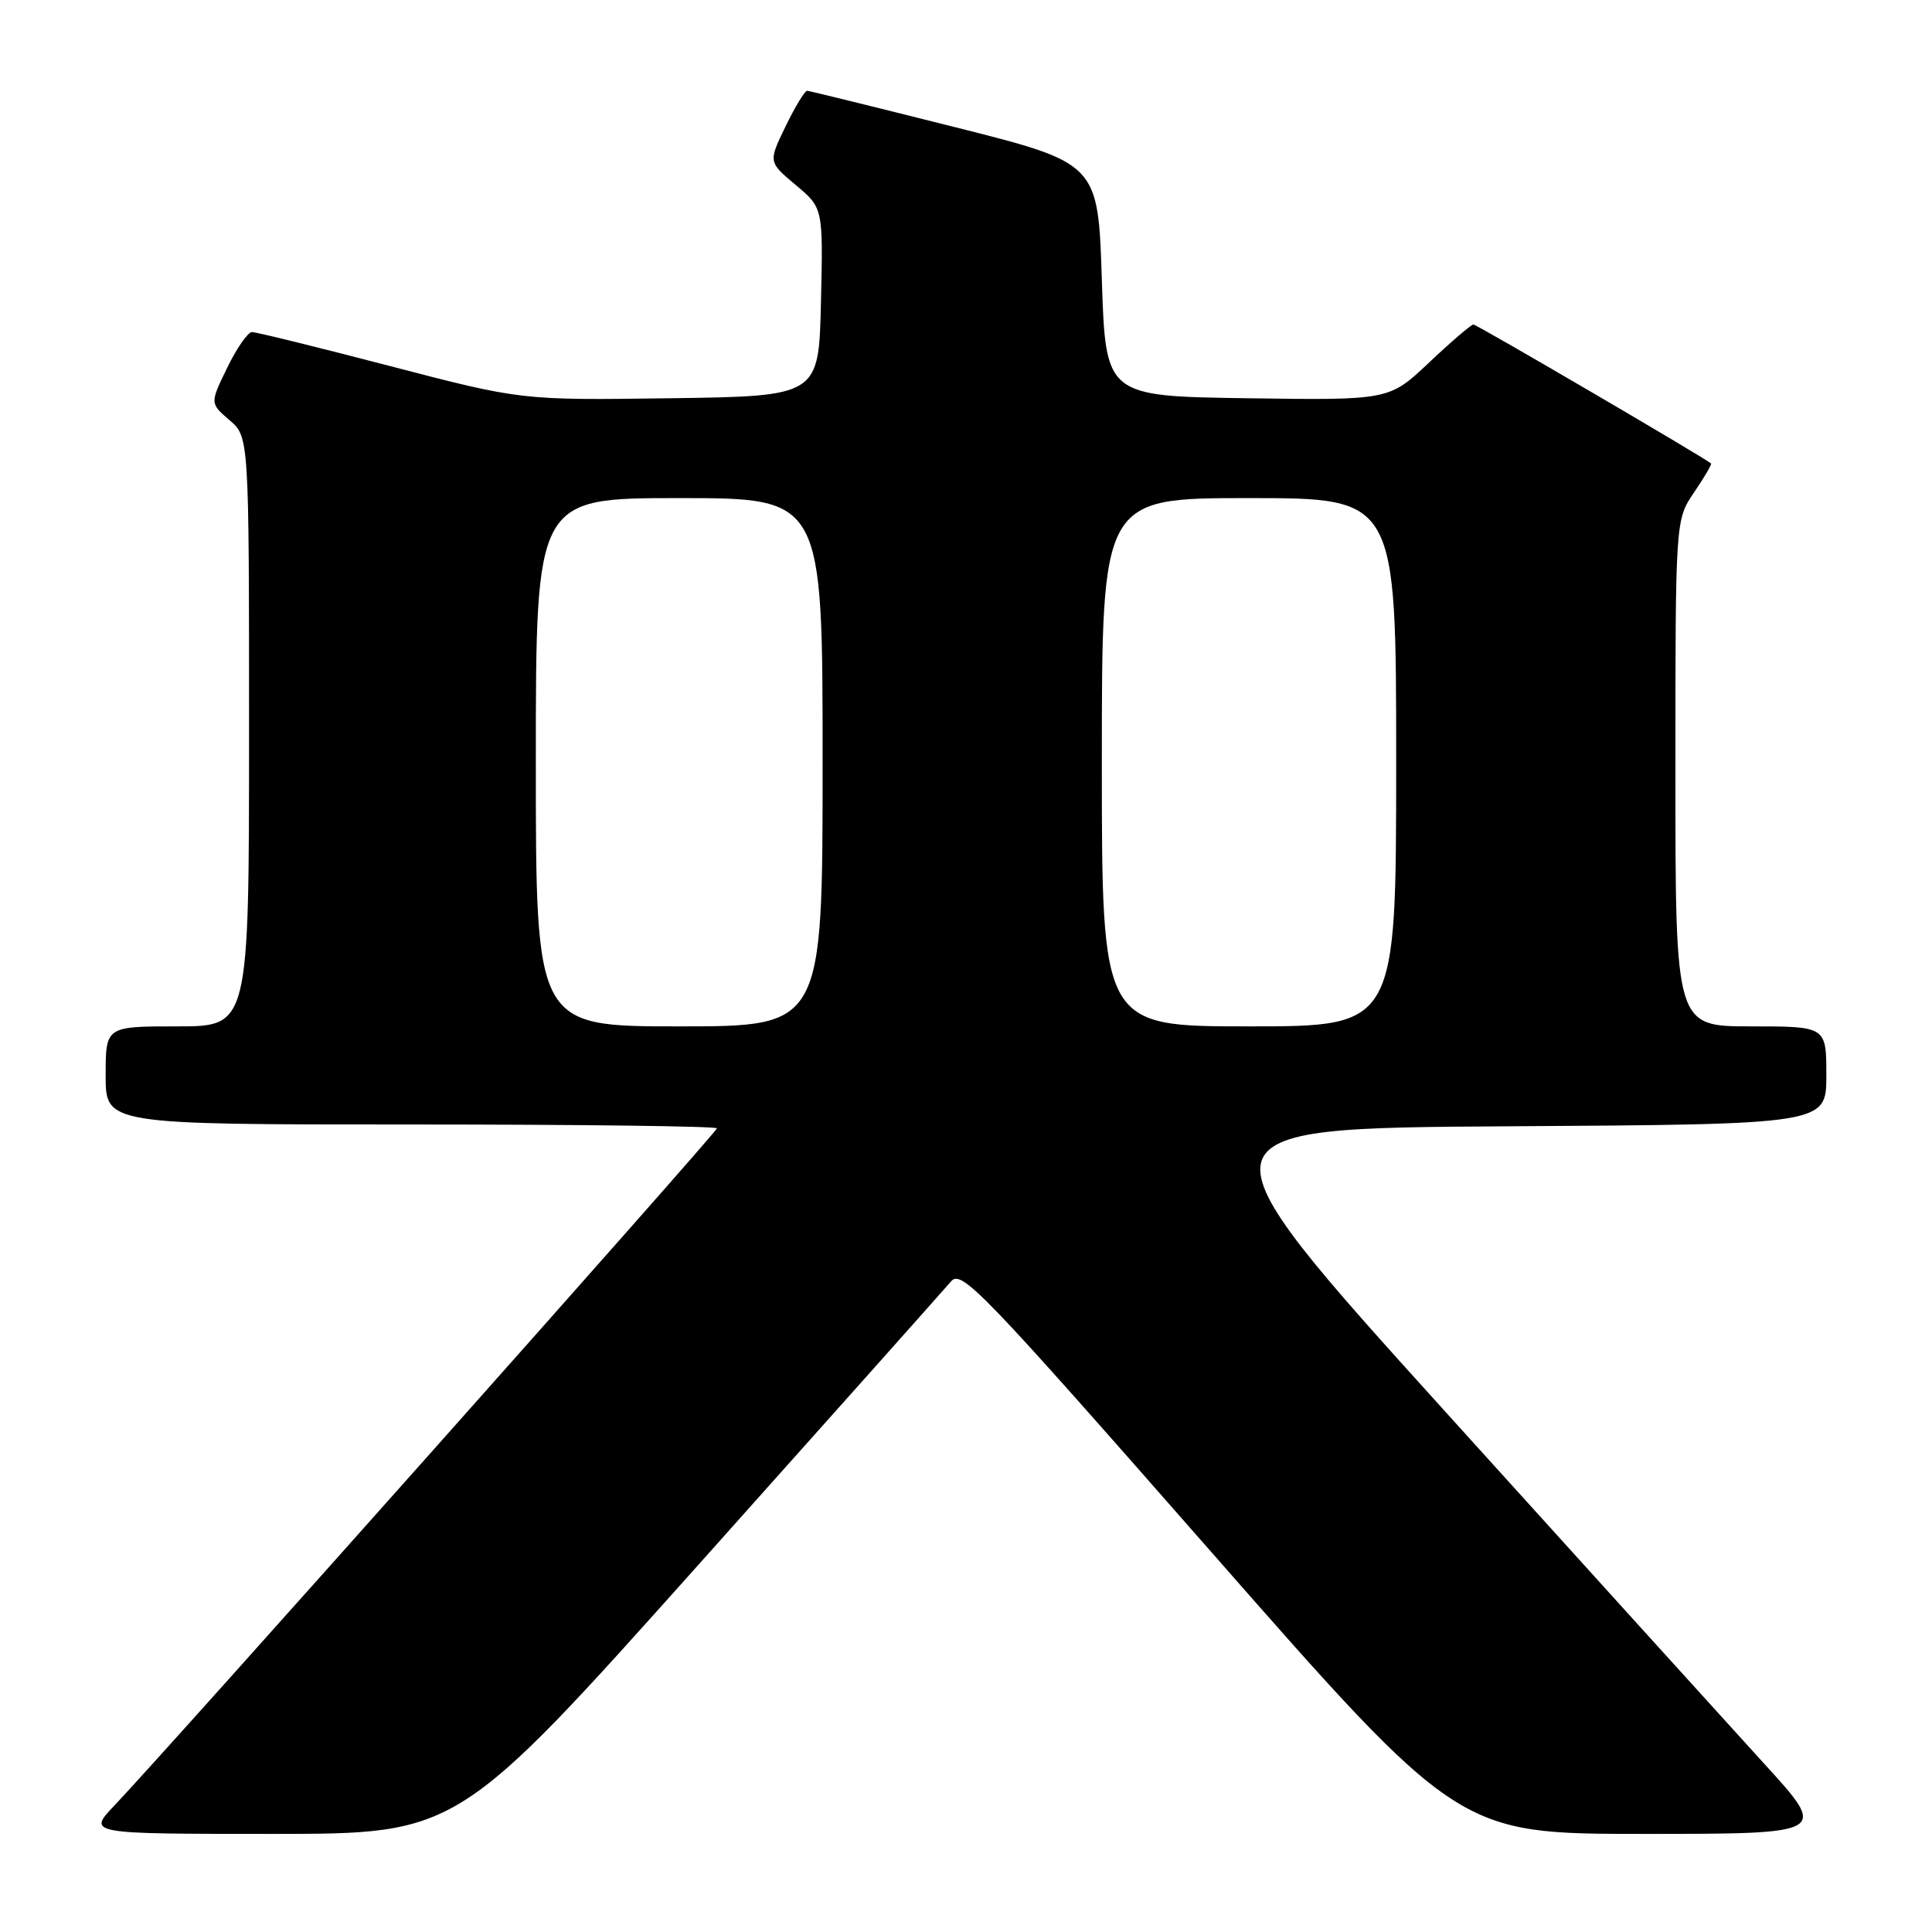 <?xml version="1.0" encoding="UTF-8" standalone="no"?>
<!DOCTYPE svg PUBLIC "-//W3C//DTD SVG 1.1//EN" "http://www.w3.org/Graphics/SVG/1.1/DTD/svg11.dtd" >
<svg xmlns="http://www.w3.org/2000/svg" xmlns:xlink="http://www.w3.org/1999/xlink" version="1.1" viewBox="0 0 256 256">
 <g >
 <path fill="currentColor"
d=" M 92.58 207.30 C 110.14 187.66 125.17 170.79 126.00 169.81 C 127.39 168.17 129.93 170.81 160.39 205.52 C 193.28 243.00 193.28 243.00 217.76 243.00 C 242.25 243.00 242.25 243.00 233.81 233.75 C 229.17 228.66 210.11 207.62 191.46 187.00 C 157.56 149.50 157.56 149.50 199.78 149.24 C 242.00 148.98 242.00 148.98 242.00 142.49 C 242.00 136.00 242.00 136.00 232.00 136.00 C 222.00 136.00 222.00 136.00 222.00 102.45 C 222.00 68.89 222.00 68.89 224.47 65.25 C 225.83 63.25 226.85 61.52 226.72 61.41 C 225.94 60.70 195.68 43.00 195.24 43.00 C 194.94 43.00 192.30 45.26 189.38 48.02 C 184.07 53.04 184.07 53.04 165.29 52.77 C 146.50 52.50 146.50 52.50 146.00 37.06 C 145.50 21.62 145.50 21.62 126.50 16.84 C 116.05 14.21 107.25 12.04 106.95 12.03 C 106.65 12.01 105.36 14.13 104.10 16.73 C 101.80 21.46 101.80 21.46 105.43 24.51 C 109.07 27.55 109.07 27.55 108.78 40.03 C 108.50 52.50 108.50 52.50 88.80 52.77 C 69.09 53.04 69.09 53.04 51.74 48.52 C 42.20 46.03 33.94 44.00 33.39 44.00 C 32.85 44.00 31.37 46.12 30.11 48.72 C 27.81 53.44 27.81 53.44 30.41 55.67 C 33.00 57.90 33.00 57.90 33.00 96.95 C 33.00 136.00 33.00 136.00 23.50 136.00 C 14.00 136.00 14.00 136.00 14.00 142.50 C 14.00 149.00 14.00 149.00 54.50 149.00 C 76.78 149.00 95.00 149.23 95.00 149.51 C 95.00 150.01 22.23 231.80 15.15 239.25 C 11.59 243.00 11.59 243.00 36.13 243.00 C 60.67 243.00 60.67 243.00 92.58 207.30 Z  M 71.00 101.00 C 71.00 66.00 71.00 66.00 90.00 66.00 C 109.00 66.00 109.00 66.00 109.00 101.00 C 109.00 136.00 109.00 136.00 90.00 136.00 C 71.00 136.00 71.00 136.00 71.00 101.00 Z  M 146.00 101.00 C 146.00 66.00 146.00 66.00 165.50 66.00 C 185.00 66.00 185.00 66.00 185.00 101.00 C 185.00 136.00 185.00 136.00 165.50 136.00 C 146.00 136.00 146.00 136.00 146.00 101.00 Z "/>
</g>
</svg>